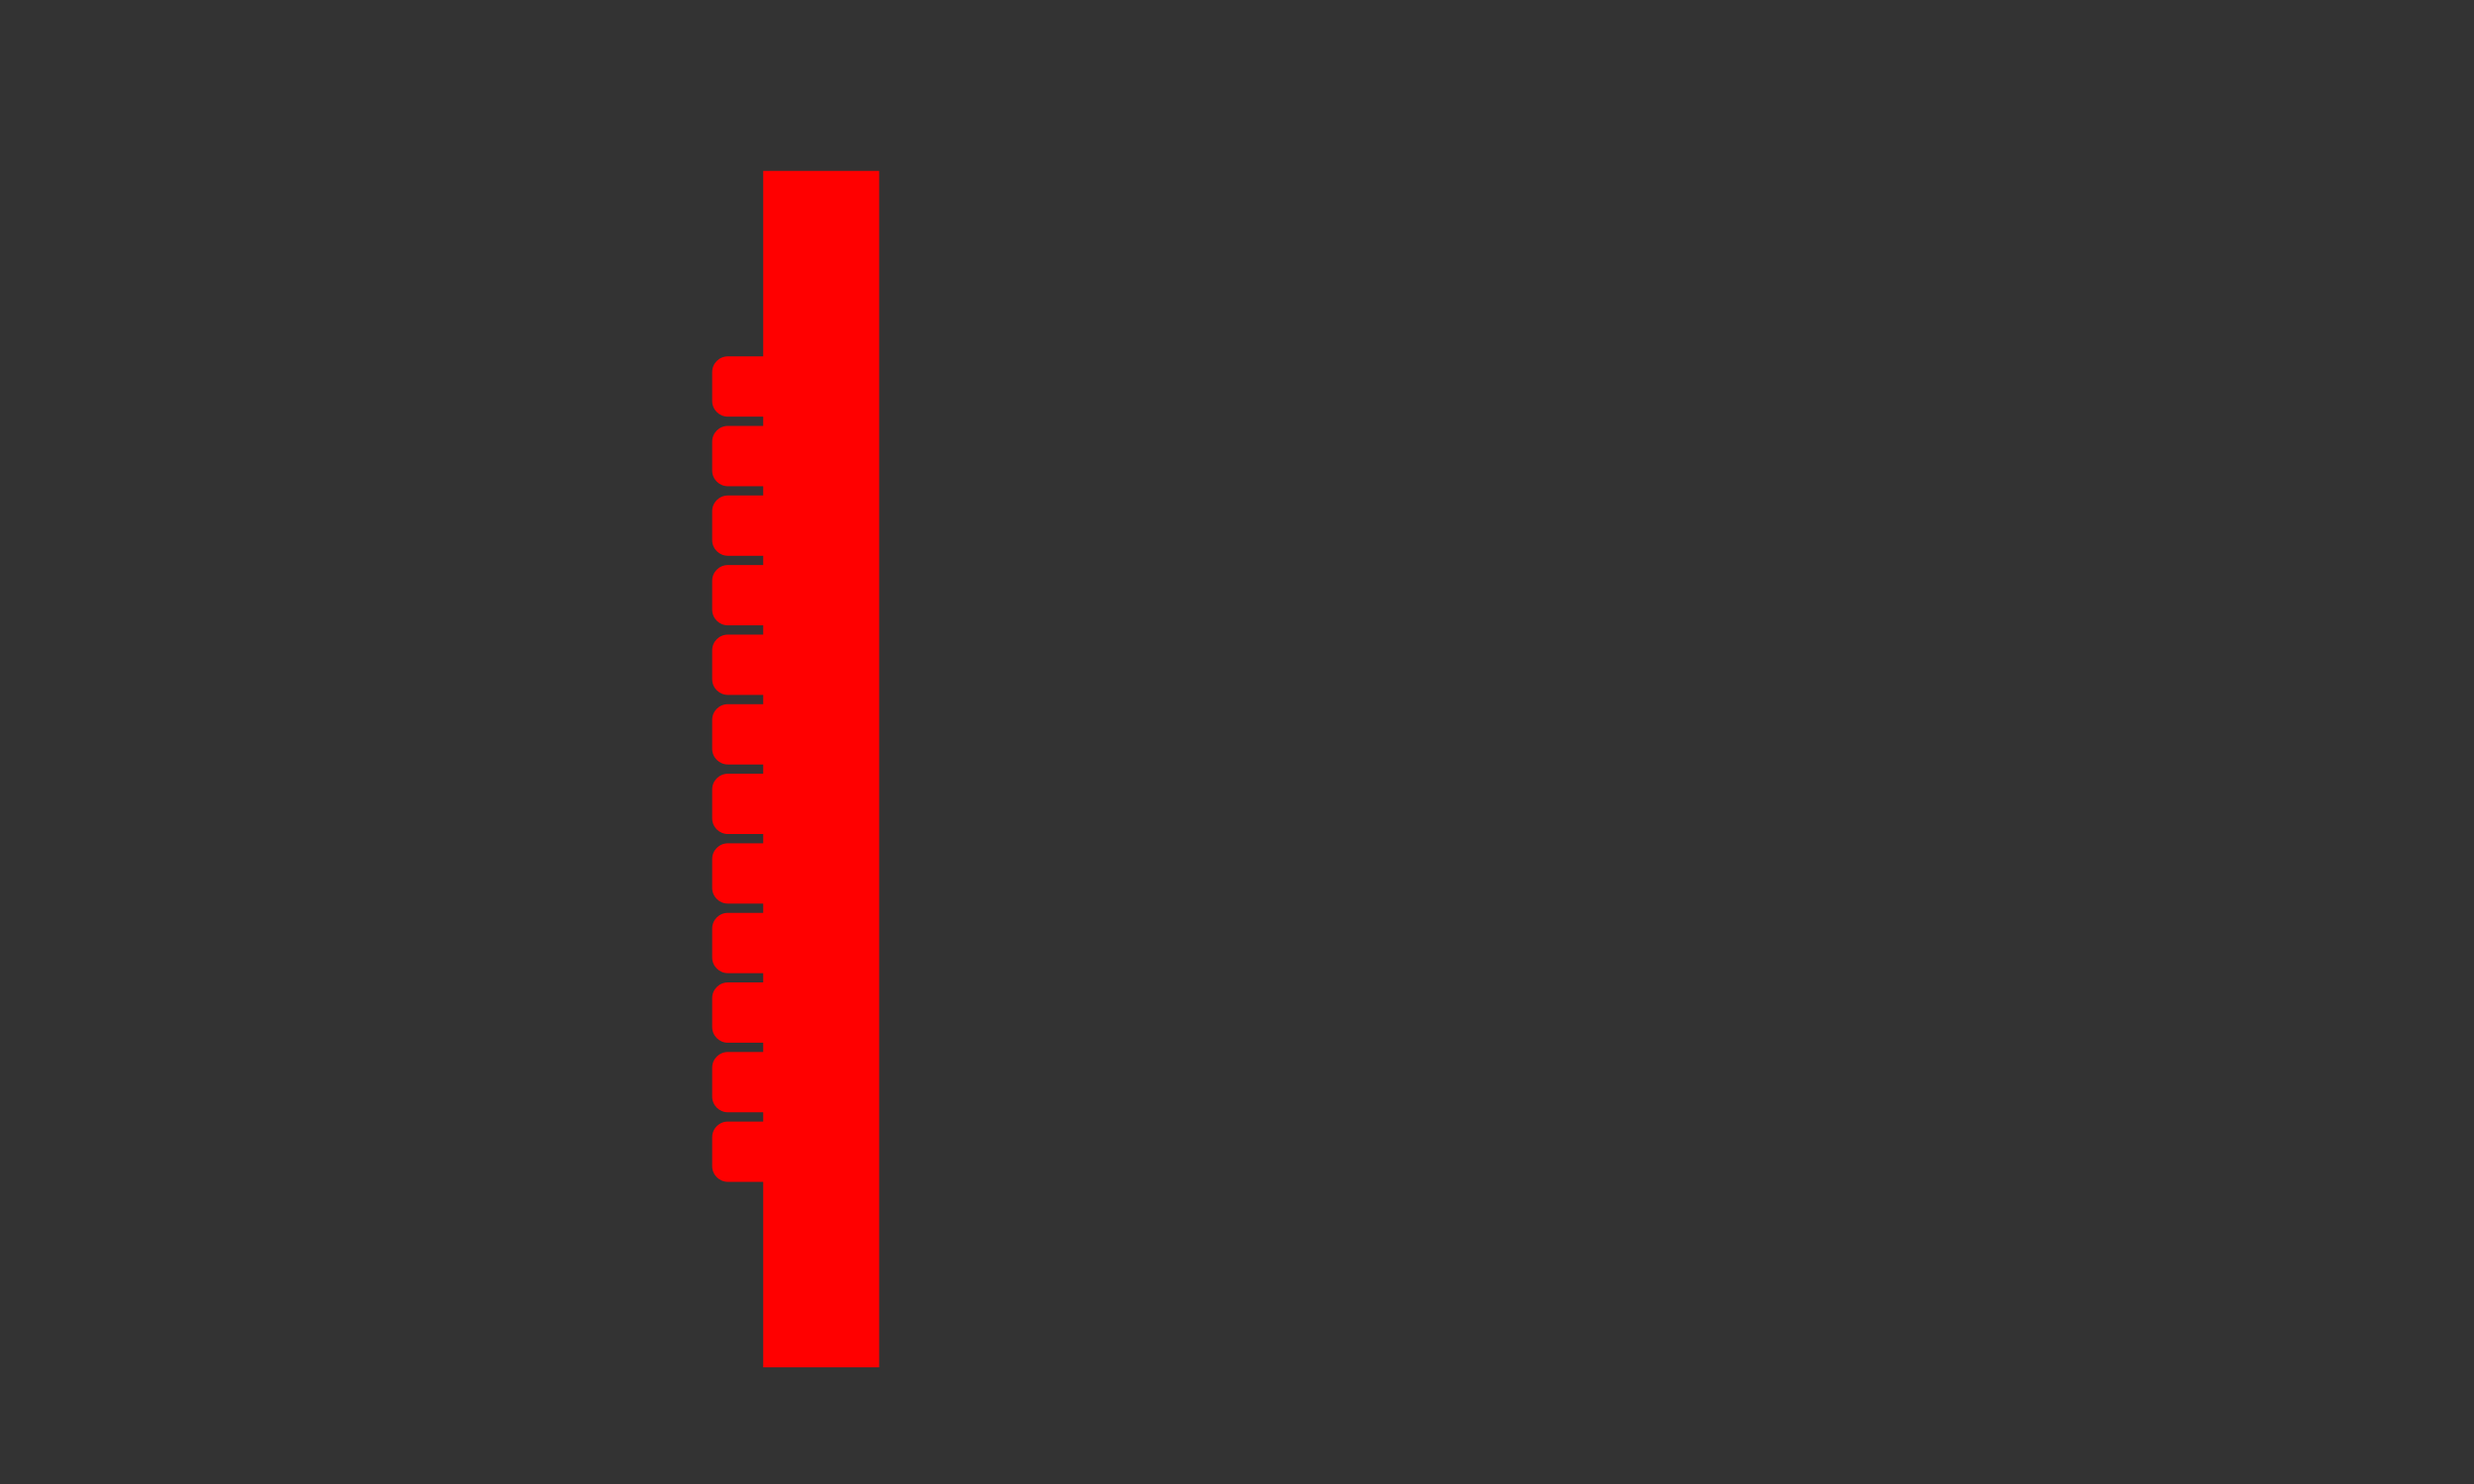 <?xml version="1.0" encoding="UTF-8" standalone="no"?>
<!-- Created with Inkscape (http://www.inkscape.org/) -->

<svg
   xmlns:dc="http://purl.org/dc/elements/1.1/"
   xmlns:cc="http://creativecommons.org/ns#"
   xmlns:rdf="http://www.w3.org/1999/02/22-rdf-syntax-ns#"
   xmlns:svg="http://www.w3.org/2000/svg"
   xmlns="http://www.w3.org/2000/svg"
   xmlns:sodipodi="http://sodipodi.sourceforge.net/DTD/sodipodi-0.dtd"
   xmlns:inkscape="http://www.inkscape.org/namespaces/inkscape"
   width="500mm"
   height="300mm"
   id="svg2"
   version="1.1"
   inkscape:version="0.91 r13725"
   sodipodi:docname="loom8.svg">
  <rect width="100%" height="100%" fill="#333333" stroke="none"/>
  <defs
     id="defs4" />
  <sodipodi:namedview
     id="base"
     pagecolor="#ffffff"
     bordercolor="#666666"
     borderopacity="1.0"
     inkscape:pageopacity="0.0"
     inkscape:pageshadow="2"
     inkscape:zoom="0.25"
     inkscape:cx="164.28785"
     inkscape:cy="421.4983"
     inkscape:document-units="mm"
     inkscape:current-layer="layer1"
     showgrid="false"
     units="mm"
     inkscape:window-width="1920"
     inkscape:window-height="1022"
     inkscape:window-x="0"
     inkscape:window-y="0"
     inkscape:window-maximized="1"
     inkscape:snap-grids="true"
     gridtolerance="10000"
     inkscape:snap-object-midpoints="false"
     inkscape:object-paths="true"
     inkscape:object-nodes="true"
     inkscape:snap-intersection-paths="true"
     inkscape:snap-center="false"
     inkscape:snap-nodes="true"
     inkscape:snap-bbox="false"
     showguides="false"
     inkscape:guide-bbox="true"
     inkscape:snap-bbox-midpoints="false"
     inkscape:snap-global="false"
     inkscape:bbox-paths="false"
     inkscape:bbox-nodes="false"
     inkscape:measure-start="-494.14,1640.19"
     inkscape:measure-end="-401.902,1619.69"
     inkscape:snap-others="true"
     inkscape:snap-smooth-nodes="true">
    <inkscape:grid
       type="xygrid"
       id="grid2987"
       empspacing="5"
       visible="true"
       enabled="true"
       snapvisiblegridlinesonly="true"
       units="mm"
       spacingx="3.78"
       spacingy="3.78"
       dotted="true"
       originx="0"
       originy="0" />
  </sodipodi:namedview>
  <g
     inkscape:label="Layer 1"
     inkscape:groupmode="layer"
     id="layer1"
     transform="translate(0,-59.527)"
     style="display:inline">
    <path
       inkscape:connector-curvature="0"
       style="fill:none;stroke:none;stroke-width:3.78;stroke-miterlimit:4;stroke-dasharray:none;stroke-opacity:1"
       d="m 1159.724,-403.1 0,11.333 -26.467,0 0,49.133 26.467,0 0,11.333 60.467,0 0,-11.333 60.467,0 0,11.333 60.467,0 0,-11.333 60.5,0 0,11.333 60.467,0 0,-11.333 60.467,0 0,11.333 60.467,0 0,-11.333 60.467,0 0,-49.133 -60.467,0 0,-11.333 -60.467,0 0,11.333 -60.467,0 0,-11.333 -60.467,0 0,11.333 -60.5,0 0,-11.333 -60.467,0 0,11.333 -60.467,0 0,-11.333 z"
       id="rect4171-7-2-2" />
    <path
       inkscape:connector-curvature="0"
       style="fill:none;stroke:none;stroke-width:3.78;stroke-miterlimit:4;stroke-dasharray:none;stroke-opacity:1"
       d="m 1159.724,-481.309 0,11.333 -26.467,0 0,49.133 26.467,0 0,11.333 18.9,0 0,-11.333 41.567,0 0,11.333 60.467,0 0,-11.333 60.467,0 0,11.333 60.5,0 0,-11.333 60.467,0 0,11.333 60.467,0 0,-11.333 60.467,0 0,11.333 60.467,0 0,-11.333 0,-49.133 0,-11.333 -60.467,0 0,11.333 -60.467,0 0,-11.333 -60.467,0 0,11.333 -60.467,0 0,-11.333 -60.5,0 0,11.333 -60.467,0 0,-11.333 -60.467,0 0,11.333 -41.567,0 0,-11.333 z"
       id="rect4470-0-7" />
    <path
       style="fill:none;stroke:none;stroke-width:3.78;stroke-miterlimit:4;stroke-dasharray:none;stroke-opacity:1"
       d="m 572.468,-483.498 0,41.59 15.102,0 0,-18.896 11.334,0 0,37.791 -26.436,0 0,41.557 15.102,0 0,-18.895 11.334,0 0,26.459 26.469,0 0,-11.363 60.469,0 0,11.363 60.469,0 0,-11.363 60.471,0 0,11.363 60.502,0 0,-11.363 60.471,0 0,11.363 0,27.895 133.68,29.709 3.189,0.709 33.279,7.396 1.645,-7.396 2.527,-11.377 7.088,-31.892 0,-15.043 0,-37.795 -60.473,0 0,-11.326 60.473,-0.012 0,-60.473 z"
       id="path1080"
       inkscape:connector-curvature="0" />
    <path
       style="fill:none;stroke:none;stroke-width:3.78;stroke-miterlimit:4;stroke-dasharray:none;stroke-opacity:1"
       d="m 988.221,-385.255 60.471,0 0,11.363 -60.471,0 z"
       id="rect4168-7-5"
       inkscape:connector-curvature="0" />
    <rect
       style="fill:none;stroke:none;stroke-width:3.78;stroke-miterlimit:4;stroke-dasharray:none;stroke-opacity:1"
       id="rect4171-7-1-3"
       width="60.472"
       height="11.339"
       x="685.854"
       y="411.687"
       transform="scale(1,-1)" />
    <rect
       style="fill:none;stroke:none;stroke-width:3.78;stroke-miterlimit:4;stroke-dasharray:none;stroke-opacity:1"
       id="rect4171-7-6-6-5"
       width="18.899"
       height="11.339"
       x="625.382"
       y="411.687"
       transform="scale(1,-1)" />
    <rect
       style="fill:none;stroke:none;stroke-width:3.78;stroke-miterlimit:4;stroke-dasharray:none;stroke-opacity:1"
       id="rect4171-7-1-3-2"
       width="60.472"
       height="11.339"
       x="806.799"
       y="411.687"
       transform="scale(1,-1)" />
    <rect
       style="fill:none;stroke:none;stroke-width:3.78;stroke-miterlimit:4;stroke-dasharray:none;stroke-opacity:1"
       id="rect4171-7-1-3-9"
       width="60.472"
       height="11.339"
       x="927.744"
       y="411.687"
       transform="scale(1,-1)" />
    <circle
       style="fill:none;stroke:none;stroke-width:3.78;stroke-miterlimit:4;stroke-dasharray:none;stroke-opacity:1"
       id="path515"
       cx="1090.264"
       cy="-465.041"
       r="7.559" />
    <circle
       style="fill:none;stroke:none;stroke-width:3.78;stroke-miterlimit:4;stroke-dasharray:none;stroke-opacity:1"
       id="path515-6"
       cx="1052.468"
       cy="-465.041"
       r="7.559" />
    <circle
       style="fill:none;stroke:none;stroke-width:3.78;stroke-miterlimit:4;stroke-dasharray:none;stroke-opacity:1"
       id="path515-2"
       cx="1014.673"
       cy="-465.041"
       r="7.559" />
    <circle
       style="fill:none;stroke:none;stroke-width:3.78;stroke-miterlimit:4;stroke-dasharray:none;stroke-opacity:1"
       id="path515-61"
       cx="976.878"
       cy="-465.041"
       r="7.559" />
    <circle
       style="fill:none;stroke:none;stroke-width:3.78;stroke-miterlimit:4;stroke-dasharray:none;stroke-opacity:1"
       id="path515-8"
       cx="939.083"
       cy="-465.041"
       r="7.559" />
    <circle
       style="fill:none;stroke:none;stroke-width:3.78;stroke-miterlimit:4;stroke-dasharray:none;stroke-opacity:1"
       id="path515-7"
       cx="901.287"
       cy="-465.041"
       r="7.559" />
    <circle
       style="fill:none;stroke:none;stroke-width:3.78;stroke-miterlimit:4;stroke-dasharray:none;stroke-opacity:1"
       id="path515-9"
       cx="863.492"
       cy="-465.041"
       r="7.559" />
    <circle
       style="fill:none;stroke:none;stroke-width:3.78;stroke-miterlimit:4;stroke-dasharray:none;stroke-opacity:1"
       id="path515-9-2"
       cx="825.697"
       cy="-465.041"
       r="7.559" />
    <circle
       style="fill:none;stroke:none;stroke-width:3.78;stroke-miterlimit:4;stroke-dasharray:none;stroke-opacity:1"
       id="path515-0"
       cx="1071.366"
       cy="-446.144"
       r="7.559" />
    <circle
       style="fill:none;stroke:none;stroke-width:3.78;stroke-miterlimit:4;stroke-dasharray:none;stroke-opacity:1"
       id="path515-6-2"
       cx="1033.571"
       cy="-446.144"
       r="7.559" />
    <circle
       style="fill:none;stroke:none;stroke-width:3.78;stroke-miterlimit:4;stroke-dasharray:none;stroke-opacity:1"
       id="path515-2-3"
       cx="995.775"
       cy="-446.144"
       r="7.559" />
    <circle
       style="fill:none;stroke:none;stroke-width:3.78;stroke-miterlimit:4;stroke-dasharray:none;stroke-opacity:1"
       id="path515-61-7"
       cx="957.98"
       cy="-446.144"
       r="7.559" />
    <circle
       style="fill:none;stroke:none;stroke-width:3.78;stroke-miterlimit:4;stroke-dasharray:none;stroke-opacity:1"
       id="path515-8-5"
       cx="920.185"
       cy="-446.144"
       r="7.559" />
    <circle
       style="fill:none;stroke:none;stroke-width:3.78;stroke-miterlimit:4;stroke-dasharray:none;stroke-opacity:1"
       id="path515-7-9"
       cx="882.39"
       cy="-446.144"
       r="7.559" />
    <circle
       style="fill:none;stroke:none;stroke-width:3.78;stroke-miterlimit:4;stroke-dasharray:none;stroke-opacity:1"
       id="path515-9-22"
       cx="844.594"
       cy="-446.144"
       r="7.559" />
    <rect
       style="fill:none;stroke:none;stroke-width:3.78;stroke-miterlimit:4;stroke-dasharray:none;stroke-opacity:1"
       id="rect702"
       width="94.488"
       height="7.559"
       x="898.881"
       y="-559.458"
       ry="0"
       transform="matrix(0.976,0.217,-0.217,0.976,0,0)" />
    <path
       style="fill:none;stroke:none;stroke-width:3.78;stroke-miterlimit:4;stroke-dasharray:none;stroke-opacity:1"
       d="m 566.387,-483.498 0,41.59 -15.101,0 0,-18.896 -11.334,0 0,37.791 26.436,0 0,41.557 -15.101,0 0,-18.895 -11.334,0 0,26.459 -26.469,0 0,-11.363 -60.469,0 0,11.363 -60.469,0 0,-11.363 -60.471,0 0,11.363 -60.502,0 0,-11.363 -60.471,0 0,11.363 0,27.895 -133.68,29.709 -3.189,0.709 -33.279,7.396 -1.645,-7.396 -2.527,-11.377 -7.088,-31.892 0,-15.043 0,-37.795 60.473,0 0,-11.326 -60.473,-0.012 0,-60.473 z"
       id="path1084"
       inkscape:connector-curvature="0" />
    <path
       style="fill:none;stroke:none;stroke-width:3.78;stroke-miterlimit:4;stroke-dasharray:none;stroke-opacity:1"
       d="m 150.633,-385.255 -60.471,0 0,11.363 60.471,0 z"
       id="rect4168-7-5-6"
       inkscape:connector-curvature="0" />
    <rect
       style="fill:none;stroke:none;stroke-width:3.78;stroke-miterlimit:4;stroke-dasharray:none;stroke-opacity:1"
       id="rect4171-7-1-3-1"
       width="60.472"
       height="11.339"
       x="-453.001"
       y="411.687"
       transform="scale(-1,-1)" />
    <rect
       style="fill:none;stroke:none;stroke-width:3.78;stroke-miterlimit:4;stroke-dasharray:none;stroke-opacity:1"
       id="rect4171-7-6-6-5-2"
       width="18.899"
       height="11.339"
       x="-513.473"
       y="411.687"
       transform="scale(-1,-1)" />
    <rect
       style="fill:none;stroke:none;stroke-width:3.78;stroke-miterlimit:4;stroke-dasharray:none;stroke-opacity:1"
       id="rect4171-7-1-3-2-9"
       width="60.472"
       height="11.339"
       x="-332.056"
       y="411.687"
       transform="scale(-1,-1)" />
    <rect
       style="fill:none;stroke:none;stroke-width:3.78;stroke-miterlimit:4;stroke-dasharray:none;stroke-opacity:1"
       id="rect4171-7-1-3-9-3"
       width="60.472"
       height="11.339"
       x="-211.111"
       y="411.687"
       transform="scale(-1,-1)" />
    <circle
       style="fill:none;stroke:none;stroke-width:3.78;stroke-miterlimit:4;stroke-dasharray:none;stroke-opacity:1"
       id="path515-94"
       cx="-48.591"
       cy="-465.041"
       r="7.559"
       transform="scale(-1,1)" />
    <circle
       style="fill:none;stroke:none;stroke-width:3.78;stroke-miterlimit:4;stroke-dasharray:none;stroke-opacity:1"
       id="path515-6-7"
       cx="-86.386"
       cy="-465.041"
       r="7.559"
       transform="scale(-1,1)" />
    <circle
       style="fill:none;stroke:none;stroke-width:3.78;stroke-miterlimit:4;stroke-dasharray:none;stroke-opacity:1"
       id="path515-2-8"
       cx="-124.182"
       cy="-465.041"
       r="7.559"
       transform="scale(-1,1)" />
    <circle
       style="fill:none;stroke:none;stroke-width:3.78;stroke-miterlimit:4;stroke-dasharray:none;stroke-opacity:1"
       id="path515-61-4"
       cx="-161.977"
       cy="-465.041"
       r="7.559"
       transform="scale(-1,1)" />
    <circle
       style="fill:none;stroke:none;stroke-width:3.78;stroke-miterlimit:4;stroke-dasharray:none;stroke-opacity:1"
       id="path515-8-50"
       cx="-199.772"
       cy="-465.041"
       r="7.559"
       transform="scale(-1,1)" />
    <circle
       style="fill:none;stroke:none;stroke-width:3.78;stroke-miterlimit:4;stroke-dasharray:none;stroke-opacity:1"
       id="path515-7-3"
       cx="-237.568"
       cy="-465.041"
       r="7.559"
       transform="scale(-1,1)" />
    <circle
       style="fill:none;stroke:none;stroke-width:3.78;stroke-miterlimit:4;stroke-dasharray:none;stroke-opacity:1"
       id="path515-9-6"
       cx="-275.363"
       cy="-465.041"
       r="7.559"
       transform="scale(-1,1)" />
    <circle
       style="fill:none;stroke:none;stroke-width:3.78;stroke-miterlimit:4;stroke-dasharray:none;stroke-opacity:1"
       id="path515-9-2-1"
       cx="-313.158"
       cy="-465.041"
       r="7.559"
       transform="scale(-1,1)" />
    <circle
       style="fill:none;stroke:none;stroke-width:3.78;stroke-miterlimit:4;stroke-dasharray:none;stroke-opacity:1"
       id="path515-0-3"
       cx="-67.489"
       cy="-446.144"
       r="7.559"
       transform="scale(-1,1)" />
    <circle
       style="fill:none;stroke:none;stroke-width:3.78;stroke-miterlimit:4;stroke-dasharray:none;stroke-opacity:1"
       id="path515-6-2-2"
       cx="-105.284"
       cy="-446.144"
       r="7.559"
       transform="scale(-1,1)" />
    <circle
       style="fill:none;stroke:none;stroke-width:3.78;stroke-miterlimit:4;stroke-dasharray:none;stroke-opacity:1"
       id="path515-2-3-0"
       cx="-143.08"
       cy="-446.144"
       r="7.559"
       transform="scale(-1,1)" />
    <circle
       style="fill:none;stroke:none;stroke-width:3.78;stroke-miterlimit:4;stroke-dasharray:none;stroke-opacity:1"
       id="path515-61-7-6"
       cx="-180.875"
       cy="-446.144"
       r="7.559"
       transform="scale(-1,1)" />
    <circle
       style="fill:none;stroke:none;stroke-width:3.78;stroke-miterlimit:4;stroke-dasharray:none;stroke-opacity:1"
       id="path515-8-5-1"
       cx="-218.67"
       cy="-446.144"
       r="7.559"
       transform="scale(-1,1)" />
    <circle
       style="fill:none;stroke:none;stroke-width:3.78;stroke-miterlimit:4;stroke-dasharray:none;stroke-opacity:1"
       id="path515-7-9-5"
       cx="-256.465"
       cy="-446.144"
       r="7.559"
       transform="scale(-1,1)" />
    <circle
       style="fill:none;stroke:none;stroke-width:3.78;stroke-miterlimit:4;stroke-dasharray:none;stroke-opacity:1"
       id="path515-9-22-5"
       cx="-294.26"
       cy="-446.144"
       r="7.559"
       transform="scale(-1,1)" />
    <rect
       style="fill:none;stroke:none;stroke-width:3.78;stroke-miterlimit:4;stroke-dasharray:none;stroke-opacity:1"
       id="rect702-4"
       width="94.488"
       height="7.559"
       x="-212.857"
       y="-312.381"
       ry="0"
       transform="matrix(-0.976,0.217,0.217,0.976,0,0)" />
    <g
       id="g4867"
       transform="translate(-4,-692)">
      <g
         style="stroke:none"
         transform="translate(-455.916,-456.759)"
         id="g4544">
        <path
           style="fill:#ffffff;fill-opacity:1;stroke:none;stroke-width:5.7;stroke-miterlimit:4;stroke-dasharray:none;stroke-opacity:1"
           d="m 884.363,860.872 c -11.778,0 -21.26,9.482 -21.26,21.26 0,11.778 9.482,21.26 21.26,21.26 l 226.771,0 0,42.52 c 0,9.942 6.755,18.246 15.945,20.594 l 0,-27.68 10.629,0 0,27.68 c 9.189,-2.349 15.945,-10.652 15.945,-20.594 l 0,-2.09 0,-40.43 0,-22.855 0,-1.633 c 0,-9.989 -8.042,-18.031 -18.031,-18.031 l -6.592,0 -17.896,0 -26.652,0 -200.119,0 z m 248.031,14.168 0,0.01 c 1.915,7e-4 3.748,0.776 5.082,2.15 0.165,0.169 0.321,0.345 0.469,0.529 0.147,0.184 0.284,0.376 0.412,0.574 0.127,0.199 0.245,0.403 0.352,0.613 0.107,0.21 0.203,0.425 0.289,0.644 0.086,0.219 0.161,0.443 0.225,0.67 0.063,0.227 0.114,0.457 0.154,0.689 0.04,0.232 0.069,0.466 0.086,0.701 0.012,0.167 0.018,0.334 0.018,0.502 -4e-4,3.913 -3.173,7.086 -7.086,7.086 -0.711,2e-4 -1.417,-0.106 -2.096,-0.316 -0.452,-0.14 -0.888,-0.324 -1.303,-0.551 -0.415,-0.227 -0.806,-0.494 -1.168,-0.799 -0.18,-0.153 -0.353,-0.314 -0.518,-0.484 -0.495,-0.509 -0.91,-1.089 -1.232,-1.721 -0.322,-0.632 -0.547,-1.309 -0.668,-2.008 -0.068,-0.397 -0.102,-0.8 -0.102,-1.203 -6e-4,-1.187 0.297,-2.355 0.865,-3.397 l 0,0 c 0.113,-0.207 0.236,-0.409 0.369,-0.604 0.133,-0.195 0.276,-0.384 0.428,-0.565 0.075,-0.085 0.153,-0.169 0.232,-0.25 0.082,-0.091 0.166,-0.181 0.252,-0.268 0.509,-0.495 1.09,-0.91 1.723,-1.232 0.211,-0.107 0.426,-0.203 0.646,-0.289 0.819,-0.318 1.69,-0.481 2.568,-0.48 z m -244.488,0.01 c 3.914,-7e-4 7.088,3.172 7.088,7.086 -3.9e-4,3.914 -3.174,7.087 -7.088,7.086 -3.913,-4e-4 -7.086,-3.173 -7.086,-7.086 3.4e-4,-3.913 3.173,-7.086 7.086,-7.086 z m 35.434,0 c 3.913,4e-4 7.086,3.173 7.086,7.086 -3.9e-4,3.913 -3.173,7.085 -7.086,7.086 -3.913,-4e-4 -7.086,-3.173 -7.086,-7.086 3.4e-4,-3.913 3.173,-7.086 7.086,-7.086 z m 35.434,0 c 3.913,4e-4 7.086,3.173 7.086,7.086 -3.9e-4,3.913 -3.173,7.085 -7.086,7.086 -3.914,7e-4 -7.088,-3.172 -7.088,-7.086 3.3e-4,-3.914 3.174,-7.087 7.088,-7.086 z"
           id="rect3423-3"
           inkscape:connector-curvature="0" />
        <path
           style="fill:#ffffff;fill-opacity:1;stroke:none;stroke-width:5.7;stroke-miterlimit:4;stroke-dasharray:none;stroke-opacity:1"
           d="m 507.749,860.872 c -11.778,0 -21.26,9.482 -21.26,21.26 0,11.778 9.482,21.26 21.26,21.26 l 311.811,0 c 9.942,0 18.246,-6.755 20.594,-15.945 l -27.68,0 0,-10.629 27.68,0 c -2.349,-9.189 -10.653,-15.945 -20.594,-15.945 l -311.811,0 z m 3.543,14.174 a 7.087,7.087 0 0 1 7.088,7.086 7.087,7.087 0 0 1 -7.088,7.086 7.087,7.087 0 0 1 -7.086,-7.086 7.087,7.087 0 0 1 7.086,-7.086 z m 35.434,0 a 7.087,7.087 0 0 1 7.086,7.086 7.087,7.087 0 0 1 -7.086,7.086 7.087,7.087 0 0 1 -7.086,-7.086 7.087,7.087 0 0 1 7.086,-7.086 z m 35.434,0 a 7.087,7.087 0 0 1 7.086,7.086 7.087,7.087 0 0 1 -7.086,7.086 7.087,7.087 0 0 1 -7.088,-7.086 7.087,7.087 0 0 1 7.088,-7.086 z m 173.621,0 a 7.087,7.087 0 0 1 7.086,7.086 7.087,7.087 0 0 1 -7.086,7.086 7.087,7.087 0 0 1 -7.088,-7.086 7.087,7.087 0 0 1 7.088,-7.086 z"
           id="rect3423"
           inkscape:connector-curvature="0" />
        <path
           style="fill:#ffffff;fill-opacity:1;stroke:none;stroke-width:5.7;stroke-miterlimit:4;stroke-dasharray:none;stroke-opacity:1"
           d="m 1132.394,1016.003 c 11.778,0 21.26,-9.482 21.26,-21.26 0,-11.778 -9.482,-21.26 -21.26,-21.26 l -226.771,0 0,-42.52 c 0,-9.942 -6.755,-18.246 -15.945,-20.594 l 0,27.68 -10.629,0 0,-27.68 c -9.189,2.349 -15.945,10.652 -15.945,20.594 l 0,2.09 0,40.43 0,22.855 0,1.633 c 0,9.989 8.042,18.031 18.031,18.031 l 6.592,0 17.896,0 26.652,0 200.119,0 z m -248.031,-14.168 0,-0.01 c -1.915,-7e-4 -3.748,-0.776 -5.082,-2.15 -0.165,-0.169 -0.321,-0.345 -0.469,-0.529 -0.147,-0.184 -0.284,-0.376 -0.412,-0.574 -0.127,-0.199 -0.245,-0.403 -0.352,-0.613 -0.107,-0.21 -0.203,-0.425 -0.289,-0.644 -0.086,-0.219 -0.161,-0.443 -0.225,-0.67 -0.063,-0.227 -0.114,-0.457 -0.154,-0.689 -0.04,-0.232 -0.069,-0.466 -0.086,-0.701 -0.012,-0.167 -0.018,-0.334 -0.018,-0.502 4e-4,-3.913 3.173,-7.086 7.086,-7.086 0.711,-2e-4 1.417,0.106 2.096,0.316 0.452,0.14 0.888,0.324 1.303,0.551 0.415,0.227 0.806,0.494 1.168,0.799 0.18,0.153 0.353,0.314 0.518,0.484 0.495,0.509 0.91,1.089 1.232,1.721 0.322,0.632 0.547,1.309 0.668,2.008 0.068,0.397 0.102,0.8 0.102,1.203 6e-4,1.187 -0.297,2.355 -0.865,3.397 l 0,0 c -0.113,0.207 -0.236,0.409 -0.369,0.604 -0.133,0.195 -0.276,0.384 -0.428,0.565 -0.075,0.085 -0.153,0.169 -0.232,0.25 -0.082,0.091 -0.166,0.181 -0.252,0.268 -0.509,0.495 -1.09,0.91 -1.723,1.232 -0.211,0.107 -0.426,0.203 -0.646,0.289 -0.819,0.318 -1.69,0.481 -2.568,0.48 z m 244.488,-0.01 c -3.914,7e-4 -7.088,-3.172 -7.088,-7.086 4e-4,-3.914 3.174,-7.087 7.088,-7.086 3.913,4e-4 7.085,3.173 7.086,7.086 -3e-4,3.913 -3.173,7.086 -7.086,7.086 z m -35.434,0 c -3.913,-4e-4 -7.086,-3.173 -7.086,-7.086 4e-4,-3.913 3.173,-7.085 7.086,-7.086 3.913,4e-4 7.085,3.173 7.086,7.086 -3e-4,3.913 -3.173,7.086 -7.086,7.086 z m -35.434,0 c -3.913,-4e-4 -7.085,-3.173 -7.086,-7.086 4e-4,-3.913 3.173,-7.085 7.086,-7.086 3.914,-7e-4 7.088,3.172 7.088,7.086 -4e-4,3.914 -3.174,7.087 -7.088,7.086 z"
           id="rect3423-3-0"
           inkscape:connector-curvature="0" />
        <path
           style="fill:#ffffff;fill-opacity:1;stroke:none;stroke-width:5.7;stroke-miterlimit:4;stroke-dasharray:none;stroke-opacity:1"
           d="m 919.398,913.418 0,53.148 7.086,0 0,-15.945 10.631,0 0,15.945 7.086,0 0,-53.148 -24.803,0 z m 7.086,10.629 10.631,0 0,15.945 -10.631,0 0,-15.945 z"
           id="rect4227"
           inkscape:connector-curvature="0" />
        <path
           style="fill:#ffffff;fill-opacity:1;stroke:none;stroke-width:5.7;stroke-miterlimit:4;stroke-dasharray:none;stroke-opacity:1"
           d="m 950.03,913.418 0,53.148 7.086,0 0,-15.945 10.631,0 0,15.945 7.086,0 0,-53.148 -24.803,0 z m 7.086,10.629 10.631,0 0,15.945 -10.631,0 0,-15.945 z"
           id="rect4227-8"
           inkscape:connector-curvature="0" />
        <path
           style="fill:#ffffff;fill-opacity:1;stroke:none;stroke-width:5.7;stroke-miterlimit:4;stroke-dasharray:none;stroke-opacity:1"
           d="m 980.661,913.418 0,53.148 7.086,0 0,-15.945 10.631,0 0,15.945 7.086,0 0,-53.148 -24.803,0 z m 7.086,10.629 10.631,0 0,15.945 -10.631,0 0,-15.945 z"
           id="rect4227-0"
           inkscape:connector-curvature="0" />
        <path
           style="fill:#ffffff;fill-opacity:1;stroke:none;stroke-width:5.7;stroke-miterlimit:4;stroke-dasharray:none;stroke-opacity:1"
           d="m 1011.293,913.418 0,53.148 7.086,0 0,-15.945 10.631,0 0,15.945 7.086,0 0,-53.148 -24.803,0 z m 7.086,10.629 10.631,0 0,15.945 -10.631,0 0,-15.945 z"
           id="rect4227-4"
           inkscape:connector-curvature="0" />
        <path
           style="fill:#ffffff;fill-opacity:1;stroke:none;stroke-width:5.7;stroke-miterlimit:4;stroke-dasharray:none;stroke-opacity:1"
           d="m 1041.924,913.418 0,53.148 7.086,0 0,-15.945 10.631,0 0,15.945 7.086,0 0,-53.148 -24.803,0 z m 7.086,10.629 10.631,0 0,15.945 -10.631,0 0,-15.945 z"
           id="rect4227-1"
           inkscape:connector-curvature="0" />
        <path
           style="fill:#ffffff;fill-opacity:1;stroke:none;stroke-width:5.7;stroke-miterlimit:4;stroke-dasharray:none;stroke-opacity:1"
           d="m 1072.555,913.418 0,53.148 7.086,0 0,-15.945 10.631,0 0,15.945 7.086,0 0,-53.148 -24.803,0 z m 7.086,10.629 10.631,0 0,15.945 -10.631,0 0,-15.945 z"
           id="rect4227-13"
           inkscape:connector-curvature="0" />
        <path
           style="fill:#ffffff;fill-opacity:1;stroke:none;stroke-width:5.7;stroke-miterlimit:4;stroke-dasharray:none;stroke-opacity:1"
           d="m 507.749,917.178 c -11.778,0 -21.26,9.482 -21.26,21.26 0,11.778 9.482,21.26 21.26,21.26 l 311.811,0 c 9.942,0 18.246,-6.755 20.594,-15.945 l -27.68,0 0,-10.629 27.68,0 c -2.349,-9.189 -10.653,-15.945 -20.594,-15.945 l -311.811,0 z m 3.543,14.174 a 7.087,7.087 0 0 1 7.088,7.086 7.087,7.087 0 0 1 -7.088,7.086 7.087,7.087 0 0 1 -7.086,-7.086 7.087,7.087 0 0 1 7.086,-7.086 z m 35.434,0 a 7.087,7.087 0 0 1 7.086,7.086 7.087,7.087 0 0 1 -7.086,7.086 7.087,7.087 0 0 1 -7.086,-7.086 7.087,7.087 0 0 1 7.086,-7.086 z m 35.434,0 a 7.087,7.087 0 0 1 7.086,7.086 7.087,7.087 0 0 1 -7.086,7.086 7.087,7.087 0 0 1 -7.088,-7.086 7.087,7.087 0 0 1 7.088,-7.086 z m 173.621,0 a 7.087,7.087 0 0 1 7.086,7.086 7.087,7.087 0 0 1 -7.086,7.086 7.087,7.087 0 0 1 -7.088,-7.086 7.087,7.087 0 0 1 7.088,-7.086 z"
           id="rect3423-5"
           inkscape:connector-curvature="0" />
        <path
           style="fill:#ffffff;fill-opacity:1;stroke:none;stroke-width:5.7;stroke-miterlimit:4;stroke-dasharray:none;stroke-opacity:1"
           d="m 507.749,973.483 c -11.778,0 -21.26,9.482 -21.26,21.26 0,11.778 9.482,21.26 21.26,21.26 l 311.811,0 c 9.942,0 18.246,-6.755 20.594,-15.945 l -27.68,0 0,-10.629 27.68,0 c -2.349,-9.189 -10.653,-15.945 -20.594,-15.945 l -311.811,0 z m 3.543,14.174 a 7.087,7.087 0 0 1 7.088,7.086 7.087,7.087 0 0 1 -7.088,7.086 7.087,7.087 0 0 1 -7.086,-7.086 7.087,7.087 0 0 1 7.086,-7.086 z m 35.434,0 a 7.087,7.087 0 0 1 7.086,7.086 7.087,7.087 0 0 1 -7.086,7.086 7.087,7.087 0 0 1 -7.086,-7.086 7.087,7.087 0 0 1 7.086,-7.086 z m 35.434,0 a 7.087,7.087 0 0 1 7.086,7.086 7.087,7.087 0 0 1 -7.086,7.086 7.087,7.087 0 0 1 -7.088,-7.086 7.087,7.087 0 0 1 7.088,-7.086 z m 173.621,0 a 7.087,7.087 0 0 1 7.086,7.086 7.087,7.087 0 0 1 -7.086,7.086 7.087,7.087 0 0 1 -7.088,-7.086 7.087,7.087 0 0 1 7.088,-7.086 z"
           id="rect3423-9"
           inkscape:connector-curvature="0" />
      </g>
      <path
         inkscape:connector-curvature="0"
         id="rect3423-3-8"
         d="m 1108.375,404.113 c -11.778,0 -21.26,9.482 -21.26,21.26 0,11.778 9.482,21.26 21.26,21.26 l 226.772,0 0,42.52 c 0,9.942 6.755,18.246 15.945,20.594 l 0,-27.68 10.629,0 0,27.68 c 9.189,-2.349 15.945,-10.652 15.945,-20.594 l 0,-2.09 0,-40.43 0,-22.855 0,-1.633 c 0,-9.989 -8.042,-18.031 -18.031,-18.031 l -6.592,0 -17.896,0 -26.652,0 -200.119,0 z m 248.031,14.168 0,0.01 c 1.915,7e-4 3.748,0.776 5.082,2.15 0.165,0.169 0.321,0.345 0.469,0.529 0.147,0.184 0.284,0.376 0.412,0.574 0.127,0.199 0.245,0.403 0.352,0.613 0.107,0.21 0.203,0.425 0.289,0.644 0.086,0.219 0.161,0.443 0.225,0.67 0.063,0.227 0.114,0.457 0.154,0.689 0.04,0.232 0.069,0.466 0.086,0.701 0.012,0.167 0.018,0.334 0.018,0.502 -4e-4,3.913 -3.173,7.086 -7.086,7.086 -0.711,2e-4 -1.417,-0.106 -2.096,-0.316 -0.452,-0.14 -0.888,-0.324 -1.303,-0.551 -0.415,-0.227 -0.806,-0.494 -1.168,-0.799 -0.18,-0.153 -0.353,-0.314 -0.518,-0.484 -0.495,-0.509 -0.91,-1.089 -1.232,-1.721 -0.322,-0.632 -0.547,-1.309 -0.668,-2.008 -0.068,-0.397 -0.102,-0.8 -0.102,-1.203 -6e-4,-1.187 0.297,-2.355 0.865,-3.397 l 0,0 c 0.113,-0.207 0.236,-0.409 0.369,-0.604 0.133,-0.195 0.276,-0.384 0.428,-0.565 0.075,-0.085 0.153,-0.169 0.232,-0.25 0.082,-0.091 0.166,-0.181 0.252,-0.268 0.509,-0.495 1.09,-0.91 1.723,-1.232 0.211,-0.107 0.426,-0.203 0.646,-0.289 0.819,-0.318 1.69,-0.481 2.568,-0.48 z m -244.488,0.01 c 3.914,-7e-4 7.088,3.172 7.088,7.086 -4e-4,3.914 -3.174,7.087 -7.088,7.086 -3.913,-4e-4 -7.086,-3.173 -7.086,-7.086 4e-4,-3.913 3.173,-7.086 7.086,-7.086 z m 35.434,0 c 3.913,4e-4 7.086,3.173 7.086,7.086 -4e-4,3.913 -3.173,7.085 -7.086,7.086 -3.913,-4e-4 -7.086,-3.173 -7.086,-7.086 4e-4,-3.913 3.173,-7.086 7.086,-7.086 z m 35.434,0 c 3.913,4e-4 7.086,3.173 7.086,7.086 -4e-4,3.913 -3.173,7.085 -7.086,7.086 -3.914,7e-4 -7.088,-3.172 -7.088,-7.086 3e-4,-3.914 3.174,-7.087 7.088,-7.086 z"
         style="fill:#ffffff;fill-opacity:1;stroke:none;stroke-width:5.7;stroke-miterlimit:4;stroke-dasharray:none;stroke-opacity:1" />
      <path
         inkscape:connector-curvature="0"
         id="rect3423-35"
         d="m 731.762,404.113 c -11.778,0 -21.26,9.482 -21.26,21.26 0,11.778 9.482,21.26 21.26,21.26 l 311.811,0 c 9.942,0 18.246,-6.755 20.594,-15.945 l -27.68,0 0,-10.629 27.68,0 c -2.349,-9.189 -10.653,-15.945 -20.594,-15.945 l -311.811,0 z m 3.543,14.174 a 7.087,7.087 0 0 1 7.088,7.086 7.087,7.087 0 0 1 -7.088,7.086 7.087,7.087 0 0 1 -7.086,-7.086 7.087,7.087 0 0 1 7.086,-7.086 z m 35.434,0 a 7.087,7.087 0 0 1 7.086,7.086 7.087,7.087 0 0 1 -7.086,7.086 7.087,7.087 0 0 1 -7.086,-7.086 7.087,7.087 0 0 1 7.086,-7.086 z m 35.434,0 a 7.087,7.087 0 0 1 7.086,7.086 7.087,7.087 0 0 1 -7.086,7.086 7.087,7.087 0 0 1 -7.088,-7.086 7.087,7.087 0 0 1 7.088,-7.086 z m 173.621,0 a 7.087,7.087 0 0 1 7.086,7.086 7.087,7.087 0 0 1 -7.086,7.086 7.087,7.087 0 0 1 -7.088,-7.086 7.087,7.087 0 0 1 7.088,-7.086 z"
         style="fill:#ffffff;fill-opacity:1;stroke:none;stroke-width:5.7;stroke-miterlimit:4;stroke-dasharray:none;stroke-opacity:1" />
      <path
         inkscape:connector-curvature="0"
         id="rect3423-3-0-6"
         d="m 1356.406,559.244 c 11.778,0 21.26,-9.482 21.26,-21.26 0,-11.778 -9.482,-21.26 -21.26,-21.26 l -226.772,0 0,-42.52 c 0,-9.942 -6.755,-18.246 -15.945,-20.594 l 0,27.68 -10.629,0 0,-27.68 c -9.189,2.349 -15.945,10.652 -15.945,20.594 l 0,2.09 0,40.43 0,22.855 0,1.633 c 0,9.989 8.042,18.031 18.031,18.031 l 6.592,0 17.896,0 26.652,0 200.119,0 z m -248.031,-14.168 0,-0.01 c -1.915,-7e-4 -3.748,-0.776 -5.082,-2.15 -0.165,-0.169 -0.321,-0.345 -0.469,-0.529 -0.147,-0.184 -0.284,-0.376 -0.412,-0.574 -0.127,-0.199 -0.245,-0.403 -0.352,-0.613 -0.107,-0.21 -0.203,-0.425 -0.289,-0.644 -0.086,-0.219 -0.161,-0.443 -0.225,-0.67 -0.063,-0.227 -0.114,-0.457 -0.154,-0.689 -0.04,-0.232 -0.069,-0.466 -0.086,-0.701 -0.012,-0.167 -0.018,-0.334 -0.018,-0.502 4e-4,-3.913 3.173,-7.086 7.086,-7.086 0.711,-2e-4 1.417,0.106 2.096,0.316 0.452,0.14 0.888,0.324 1.303,0.551 0.415,0.227 0.806,0.494 1.168,0.799 0.18,0.153 0.353,0.314 0.518,0.484 0.495,0.509 0.91,1.089 1.232,1.721 0.322,0.632 0.547,1.309 0.668,2.008 0.068,0.397 0.102,0.8 0.102,1.203 6e-4,1.187 -0.297,2.355 -0.865,3.397 l 0,0 c -0.113,0.207 -0.236,0.409 -0.369,0.604 -0.133,0.195 -0.276,0.384 -0.428,0.565 -0.075,0.085 -0.153,0.169 -0.232,0.25 -0.082,0.091 -0.166,0.181 -0.252,0.268 -0.509,0.495 -1.09,0.91 -1.723,1.232 -0.211,0.107 -0.426,0.203 -0.646,0.289 -0.819,0.318 -1.69,0.481 -2.568,0.48 z m 244.488,-0.01 c -3.914,7e-4 -7.088,-3.172 -7.088,-7.086 4e-4,-3.914 3.174,-7.087 7.088,-7.086 3.913,4e-4 7.085,3.173 7.086,7.086 -3e-4,3.913 -3.173,7.086 -7.086,7.086 z m -35.434,0 c -3.913,-4e-4 -7.086,-3.173 -7.086,-7.086 4e-4,-3.913 3.173,-7.085 7.086,-7.086 3.913,4e-4 7.085,3.173 7.086,7.086 -3e-4,3.913 -3.173,7.086 -7.086,7.086 z m -35.434,0 c -3.913,-4e-4 -7.085,-3.173 -7.086,-7.086 4e-4,-3.913 3.173,-7.085 7.086,-7.086 3.914,-7e-4 7.088,3.172 7.088,7.086 -4e-4,3.914 -3.174,7.087 -7.088,7.086 z"
         style="fill:#ffffff;fill-opacity:1;stroke:none;stroke-width:5.7;stroke-miterlimit:4;stroke-dasharray:none;stroke-opacity:1" />
      <path
         inkscape:connector-curvature="0"
         id="rect4227-5"
         d="m 1143.411,456.659 0,53.148 7.086,0 0,-15.945 10.631,0 0,15.945 7.086,0 0,-53.148 -24.803,0 z m 7.086,10.629 10.631,0 0,15.945 -10.631,0 0,-15.945 z"
         style="fill:#ffffff;fill-opacity:1;stroke:none;stroke-width:5.7;stroke-miterlimit:4;stroke-dasharray:none;stroke-opacity:1" />
      <path
         inkscape:connector-curvature="0"
         id="rect4227-8-9"
         d="m 1174.042,456.659 0,53.148 7.086,0 0,-15.945 10.631,0 0,15.945 7.086,0 0,-53.148 -24.803,0 z m 7.086,10.629 10.631,0 0,15.945 -10.631,0 0,-15.945 z"
         style="fill:#ffffff;fill-opacity:1;stroke:none;stroke-width:5.7;stroke-miterlimit:4;stroke-dasharray:none;stroke-opacity:1" />
      <path
         inkscape:connector-curvature="0"
         id="rect4227-0-9"
         d="m 1204.674,456.659 0,53.148 7.086,0 0,-15.945 10.631,0 0,15.945 7.086,0 0,-53.148 -24.803,0 z m 7.086,10.629 10.631,0 0,15.945 -10.631,0 0,-15.945 z"
         style="fill:#ffffff;fill-opacity:1;stroke:none;stroke-width:5.7;stroke-miterlimit:4;stroke-dasharray:none;stroke-opacity:1" />
      <path
         inkscape:connector-curvature="0"
         id="rect4227-4-0"
         d="m 1235.305,456.659 0,53.148 7.086,0 0,-15.945 10.631,0 0,15.945 7.086,0 0,-53.148 -24.803,0 z m 7.086,10.629 10.631,0 0,15.945 -10.631,0 0,-15.945 z"
         style="fill:#ffffff;fill-opacity:1;stroke:none;stroke-width:5.7;stroke-miterlimit:4;stroke-dasharray:none;stroke-opacity:1" />
      <path
         inkscape:connector-curvature="0"
         id="rect4227-1-7"
         d="m 1265.936,456.659 0,53.148 7.086,0 0,-15.945 10.631,0 0,15.945 7.086,0 0,-53.148 -24.803,0 z m 7.086,10.629 10.631,0 0,15.945 -10.631,0 0,-15.945 z"
         style="fill:#ffffff;fill-opacity:1;stroke:none;stroke-width:5.7;stroke-miterlimit:4;stroke-dasharray:none;stroke-opacity:1" />
      <path
         inkscape:connector-curvature="0"
         id="rect4227-13-6"
         d="m 1296.568,456.659 0,53.148 7.086,0 0,-15.945 10.631,0 0,15.945 7.086,0 0,-53.148 -24.803,0 z m 7.086,10.629 10.631,0 0,15.945 -10.631,0 0,-15.945 z"
         style="fill:#ffffff;fill-opacity:1;stroke:none;stroke-width:5.7;stroke-miterlimit:4;stroke-dasharray:none;stroke-opacity:1" />
      <path
         inkscape:connector-curvature="0"
         id="rect3423-5-3"
         d="m 731.762,460.419 c -11.778,0 -21.26,9.482 -21.26,21.26 0,11.778 9.482,21.26 21.26,21.26 l 311.811,0 c 9.942,0 18.246,-6.755 20.594,-15.945 l -27.68,0 0,-10.629 27.68,0 c -2.349,-9.189 -10.653,-15.945 -20.594,-15.945 l -311.811,0 z m 3.543,14.174 a 7.087,7.087 0 0 1 7.088,7.086 7.087,7.087 0 0 1 -7.088,7.086 7.087,7.087 0 0 1 -7.086,-7.086 7.087,7.087 0 0 1 7.086,-7.086 z m 35.434,0 a 7.087,7.087 0 0 1 7.086,7.086 7.087,7.087 0 0 1 -7.086,7.086 7.087,7.087 0 0 1 -7.086,-7.086 7.087,7.087 0 0 1 7.086,-7.086 z m 35.434,0 a 7.087,7.087 0 0 1 7.086,7.086 7.087,7.087 0 0 1 -7.086,7.086 7.087,7.087 0 0 1 -7.088,-7.086 7.087,7.087 0 0 1 7.088,-7.086 z m 173.621,0 a 7.087,7.087 0 0 1 7.086,7.086 7.087,7.087 0 0 1 -7.086,7.086 7.087,7.087 0 0 1 -7.088,-7.086 7.087,7.087 0 0 1 7.088,-7.086 z"
         style="fill:#ffffff;fill-opacity:1;stroke:none;stroke-width:5.7;stroke-miterlimit:4;stroke-dasharray:none;stroke-opacity:1" />
      <path
         inkscape:connector-curvature="0"
         id="rect3423-9-7"
         d="m 731.762,516.724 c -11.778,0 -21.26,9.482 -21.26,21.26 0,11.778 9.482,21.26 21.26,21.26 l 311.811,0 c 9.942,0 18.246,-6.755 20.594,-15.945 l -27.68,0 0,-10.629 27.68,0 c -2.349,-9.189 -10.653,-15.945 -20.594,-15.945 l -311.811,0 z m 3.543,14.174 a 7.087,7.087 0 0 1 7.088,7.086 7.087,7.087 0 0 1 -7.088,7.086 7.087,7.087 0 0 1 -7.086,-7.086 7.087,7.087 0 0 1 7.086,-7.086 z m 35.434,0 a 7.087,7.087 0 0 1 7.086,7.086 7.087,7.087 0 0 1 -7.086,7.086 7.087,7.087 0 0 1 -7.086,-7.086 7.087,7.087 0 0 1 7.086,-7.086 z m 35.434,0 a 7.087,7.087 0 0 1 7.086,7.086 7.087,7.087 0 0 1 -7.086,7.086 7.087,7.087 0 0 1 -7.088,-7.086 7.087,7.087 0 0 1 7.088,-7.086 z m 173.621,0 a 7.087,7.087 0 0 1 7.086,7.086 7.087,7.087 0 0 1 -7.086,7.086 7.087,7.087 0 0 1 -7.088,-7.086 7.087,7.087 0 0 1 7.088,-7.086 z"
         style="fill:#ffffff;fill-opacity:1;stroke:none;stroke-width:5.7;stroke-miterlimit:4;stroke-dasharray:none;stroke-opacity:1" />
    </g>
    <g
       id="g4772">
      <g
         transform="translate(-1993.556,-801.548)"
         id="g4632">
        <path
           inkscape:connector-curvature="0"
           style="fill:none;stroke:none;stroke-width:3.78;stroke-miterlimit:4;stroke-dasharray:none;stroke-opacity:1"
           d="m 216.577,352.405 0,11.332 -188.967,0.006 0,71.791 188.967,-0.006 0,11.365 207.868,0 0,-11.365 139.858,0 0,11.365 321.26,-1e-5 124.718,1e-5 170.101,0 0,-11.365 94.467,0 0,11.365 170.101,0 0,-11.365 102.031,2e-5 0,-71.791 -102.031,-2e-5 0,-11.332 -170.101,0 0,11.332 -94.467,0 0,-11.332 -170.101,0 -124.718,0.006 -321.26,-0.006 0,11.332 -139.858,0 0,-11.332 z"
           id="path4684-7"
           sodipodi:nodetypes="ccccccccccccccccccccccccccccccccc" />
        <rect
           style="fill:none;stroke:none;stroke-width:3.78;stroke-miterlimit:4;stroke-dasharray:none;stroke-opacity:1"
           id="rect4102-8"
           width="11.339"
           height="41.575"
           x="-435.555"
           y="643.673"
           transform="matrix(0,-1,1,0,0,0)" />
        <rect
           style="fill:none;stroke:none;stroke-width:3.78;stroke-miterlimit:4;stroke-dasharray:none;stroke-opacity:1"
           id="rect4104-1"
           width="11.339"
           height="41.575"
           x="-375.082"
           y="643.673"
           transform="matrix(0,-1,1,0,0,0)" />
        <rect
           style="fill:none;stroke:none;stroke-width:3.78;stroke-miterlimit:4;stroke-dasharray:none;stroke-opacity:1"
           id="rect4104-7-3"
           width="11.339"
           height="41.575"
           x="-435.555"
           y="704.145"
           transform="matrix(0,-1,1,0,0,0)" />
        <rect
           style="fill:none;stroke:none;stroke-width:3.78;stroke-miterlimit:4;stroke-dasharray:none;stroke-opacity:1"
           id="rect4104-3-6"
           width="11.339"
           height="41.575"
           x="-375.082"
           y="704.145"
           transform="matrix(0,-1,1,0,0,0)" />
        <rect
           style="fill:none;stroke:none;stroke-width:3.78;stroke-miterlimit:4;stroke-dasharray:none;stroke-opacity:1"
           id="rect4104-7-1-6"
           width="11.339"
           height="41.575"
           x="-435.555"
           y="764.618"
           transform="matrix(0,-1,1,0,0,0)" />
        <rect
           style="fill:none;stroke:none;stroke-width:3.78;stroke-miterlimit:4;stroke-dasharray:none;stroke-opacity:1"
           id="rect4104-3-4-6"
           width="11.339"
           height="41.575"
           x="-375.082"
           y="764.618"
           transform="matrix(0,-1,1,0,0,0)" />
        <rect
           style="fill:none;stroke:none;stroke-width:3.78;stroke-miterlimit:4;stroke-dasharray:none;stroke-opacity:1"
           id="rect4104-7-1-6-2"
           width="11.339"
           height="41.575"
           x="-435.555"
           y="825.09"
           transform="matrix(0,-1,1,0,0,0)" />
        <rect
           style="fill:none;stroke:none;stroke-width:3.78;stroke-miterlimit:4;stroke-dasharray:none;stroke-opacity:1"
           id="rect4104-3-4-6-6"
           width="11.339"
           height="41.575"
           x="-375.082"
           y="825.09"
           transform="matrix(0,-1,1,0,0,0)" />
        <rect
           y="583.201"
           x="-435.555"
           height="41.575"
           width="11.339"
           id="rect3192"
           style="fill:none;stroke:none;stroke-width:3.78;stroke-miterlimit:4;stroke-dasharray:none;stroke-opacity:1"
           transform="matrix(0,-1,1,0,0,0)" />
        <rect
           y="583.201"
           x="-375.082"
           height="41.575"
           width="11.339"
           id="rect3194"
           style="fill:none;stroke:none;stroke-width:3.78;stroke-miterlimit:4;stroke-dasharray:none;stroke-opacity:1"
           transform="matrix(0,-1,1,0,0,0)" />
        <rect
           style="fill:none;stroke:none;stroke-width:3.78;stroke-miterlimit:4;stroke-dasharray:none;stroke-opacity:1"
           id="rect4102-8-2"
           width="11.339"
           height="41.575"
           x="-435.555"
           y="885.563"
           transform="matrix(0,-1,1,0,0,0)" />
        <rect
           style="fill:none;stroke:none;stroke-width:3.78;stroke-miterlimit:4;stroke-dasharray:none;stroke-opacity:1"
           id="rect4104-1-9"
           width="11.339"
           height="41.575"
           x="-375.082"
           y="885.563"
           transform="matrix(0,-1,1,0,0,0)" />
        <rect
           style="fill:none;stroke:none;stroke-width:3.78;stroke-miterlimit:4;stroke-dasharray:none;stroke-opacity:1"
           id="rect4104-7-3-1"
           width="11.339"
           height="41.575"
           x="-435.555"
           y="946.035"
           transform="matrix(0,-1,1,0,0,0)" />
        <rect
           style="fill:none;stroke:none;stroke-width:3.78;stroke-miterlimit:4;stroke-dasharray:none;stroke-opacity:1"
           id="rect4104-3-6-2"
           width="11.339"
           height="41.575"
           x="-375.082"
           y="946.035"
           transform="matrix(0,-1,1,0,0,0)" />
        <rect
           style="fill:none;stroke:none;stroke-width:3.78;stroke-miterlimit:4;stroke-dasharray:none;stroke-opacity:1"
           id="rect4104-7-1-6-7"
           width="11.339"
           height="41.575"
           x="-435.555"
           y="1006.508"
           transform="matrix(0,-1,1,0,0,0)" />
        <rect
           style="fill:none;stroke:none;stroke-width:3.78;stroke-miterlimit:4;stroke-dasharray:none;stroke-opacity:1"
           id="rect4104-3-4-6-0"
           width="11.339"
           height="41.575"
           x="-375.082"
           y="1006.508"
           transform="matrix(0,-1,1,0,0,0)" />
        <rect
           style="fill:none;stroke:none;stroke-width:3.78;stroke-miterlimit:4;stroke-dasharray:none;stroke-opacity:1"
           id="rect4104-7-1-6-2-9"
           width="11.339"
           height="41.575"
           x="-435.555"
           y="1066.98"
           transform="matrix(0,-1,1,0,0,0)" />
        <rect
           style="fill:none;stroke:none;stroke-width:3.78;stroke-miterlimit:4;stroke-dasharray:none;stroke-opacity:1"
           id="rect4104-3-4-6-6-3"
           width="11.339"
           height="41.575"
           x="-375.082"
           y="1066.98"
           transform="matrix(0,-1,1,0,0,0)" />
      </g>
      <path
         inkscape:connector-curvature="0"
         id="path4068"
         d="m -386.028,-129.293 -85.023,0 0,0 0,-94.488 170.079,0 0,94.488 -83.156,0"
         style="fill:none;stroke:none;stroke-width:3.78;stroke-miterlimit:4;stroke-dasharray:none;stroke-opacity:1" />
      <path
         inkscape:connector-curvature="0"
         d="m -489.948,2.99 0,-94.488 c 0,-10.469 8.428,-18.898 18.898,-18.898 l 170.079,0 c 10.469,0 18.898,8.428 18.898,18.898 l 0,94.488 c 0,10.469 -8.428,18.898 -18.898,18.898 l -170.079,0 c -10.469,0 -18.898,-8.428 -18.898,-18.898 z m 0,-132.283 0,-94.488 c 0,-10.469 8.428,-18.898 18.898,-18.898 l 170.079,0 c 10.469,0 18.898,8.428 18.898,18.898 l 0,94.488 c 0,10.469 -8.428,18.898 -18.898,18.898 l -170.079,0 c -10.469,0 -18.898,-8.428 -18.898,-18.898 z m -207.874,132.283 0,-94.488 c 0,-10.469 8.428,-18.898 18.898,-18.898 l 170.079,0 c 10.469,0 18.898,8.428 18.898,18.898 l 0,94.488 c 0,10.469 -8.428,18.898 -18.898,18.898 l -170.079,0 c -10.469,0 -18.898,-8.428 -18.898,-18.898 z m 10e-5,-132.283 0,-94.488 c 0,-10.469 8.428,-18.898 18.898,-18.898 l 170.079,0 c 10.469,0 18.898,8.428 18.898,18.898 l 0,94.488 c 0,10.469 -8.428,18.898 -18.898,18.898 l -170.079,0 c -10.469,0 -18.898,-8.428 -18.898,-18.898 z"
         style="fill:none;stroke:none;stroke-width:3.78;stroke-miterlimit:4;stroke-dasharray:none;stroke-opacity:1"
         id="rect4006-2-7" />
      <path
         id="path4068-2"
         d="m -386.028,2.99 -85.023,0 0,0 0,-94.488 170.079,0 0,94.488 -83.156,0"
         style="fill:none;stroke:none;stroke-width:3.78;stroke-miterlimit:4;stroke-dasharray:none;stroke-opacity:1"
         inkscape:connector-curvature="0" />
      <path
         id="path4068-0"
         d="m -593.902,2.99 -85.023,0 0,0 0,-94.488 170.079,0 0,94.488 -83.156,0"
         style="fill:none;stroke:none;stroke-width:3.78;stroke-miterlimit:4;stroke-dasharray:none;stroke-opacity:1"
         inkscape:connector-curvature="0" />
      <path
         id="path4068-7"
         d="m -593.902,-129.293 -85.023,0 0,0 0,-94.488 170.079,0 0,94.488 -83.156,0"
         style="fill:none;stroke:none;stroke-width:3.78;stroke-miterlimit:4;stroke-dasharray:none;stroke-opacity:1"
         inkscape:connector-curvature="0" />
      <g
         style="fill:#ffffff;stroke:none"
         id="g4385-5"
         transform="matrix(0.259,-0.966,0.966,0.259,-1340.005,-1416.092)">
        <path
           style="fill:#ffffff;stroke:none;stroke-width:3.78;stroke-miterlimit:4;stroke-dasharray:none;stroke-opacity:1"
           d="M -807.012,-35.645 -971.295,8.375 l 48.908,182.527 10.945,-2.932 53.801,200.785 -10.945,2.932 48.914,182.553 10.945,-2.934 53.803,200.791 -10.945,2.934 48.908,182.531 10.945,-2.934 44.025,164.305 -10.945,2.934 24.449,91.248 10.945,-2.934 44.025,164.305 -10.945,2.934 14.613,54.533 176.078,0 -26.408,-98.553 -10.977,2.941 -44.025,-164.305 10.977,-2.941 -24.449,-91.25 -10.979,2.943 -159.453,-595.086 10.979,-2.943 -36.197,-135.092 -10.979,2.941 -53.801,-200.785 10.979,-2.941 -48.908,-182.527 z"
           transform="translate(0,-389.291)"
           id="path3252-0"
           inkscape:connector-curvature="0" />
        <path
           sodipodi:open="true"
           sodipodi:end="6.2496534"
           sodipodi:start="0"
           d="m -707.854,-507.831 a 46.717,46.717 0 0 1 -46.325,46.715 46.717,46.717 0 0 1 -47.102,-45.932 46.717,46.717 0 0 1 45.536,-47.486 46.717,46.717 0 0 1 47.866,45.136"
           sodipodi:ry="46.717125"
           sodipodi:rx="46.717125"
           sodipodi:cy="-507.8309"
           sodipodi:cx="-754.57104"
           id="path3254-5"
           style="fill:#ffffff;stroke:none;stroke-width:3.78;stroke-miterlimit:4;stroke-dasharray:none;stroke-opacity:1"
           sodipodi:type="arc"
           transform="matrix(0.966,-0.259,0.259,0.966,0,0)" />
        <path
           sodipodi:open="true"
           sodipodi:end="6.2496534"
           sodipodi:start="0"
           d="m -707.854,266.972 a 46.717,46.717 0 0 1 -46.325,46.715 46.717,46.717 0 0 1 -47.102,-45.932 46.717,46.717 0 0 1 45.536,-47.486 46.717,46.717 0 0 1 47.866,45.136"
           sodipodi:ry="46.717125"
           sodipodi:rx="46.717125"
           sodipodi:cy="266.97235"
           sodipodi:cx="-754.57104"
           id="path3256-9"
           style="fill:#ffffff;stroke:none;stroke-width:3.78;stroke-miterlimit:4;stroke-dasharray:none;stroke-opacity:1"
           sodipodi:type="arc"
           transform="matrix(0.966,-0.259,0.259,0.966,0,0)" />
      </g>
      <path
         inkscape:connector-curvature="0"
         id="rect4245"
         d="m -1944.22,28.281 1181.132,-2e-4 -141.73,-141.731 -957.573,0 -24.548,-14.173 -81.829,141.732 15.343,8.858 21.26,-36.823 9.205,5.314 -21.26,36.823 z"
         style="fill:#ffffff;fill-opacity:1;stroke:none;stroke-width:5.7;stroke-miterlimit:4;stroke-dasharray:none;stroke-opacity:1" />
      <path
         inkscape:connector-curvature="0"
         id="path4684-6-6"
         d="m -1967.349,-478.71 188.969,-0.01 0,11.365 207.867,0 0,-11.365 189,0 0,11.365 207.869,0 0,-11.365 188.967,0 0,11.365 170.1,0 0,-11.365 94.469,0 0,11.365 170.1,0 0,-11.365 56.457,0.023 0,-71.809 -56.457,-0.01 0,-11.332 -170.1,0 0,11.332 -94.469,0 0,-11.332 -170.1,0 0,11.332 -188.967,0 0,-11.332 -207.869,0 0,11.332 -189,0 0,-11.332 -207.867,0 0,11.332 -188.969,0.012 0,71.789 z m 654.705,-24.906 0,-21.967 163.658,0 0,21.967 -163.658,0 z"
         style="fill:none;stroke:none;stroke-width:3.78;stroke-miterlimit:4;stroke-dasharray:none;stroke-opacity:1" />
      <path
         inkscape:connector-curvature="0"
         id="rect4245-1"
         d="m -1942.346,-159.429 1181.132,-2e-4 -141.73,-141.731 -957.573,0 -24.548,-14.173 -81.829,141.732 15.343,8.858 21.26,-36.823 9.205,5.314 -21.26,36.823 z"
         style="fill:#ffffff;fill-opacity:1;stroke:none;stroke-width:5.7;stroke-miterlimit:4;stroke-dasharray:none;stroke-opacity:1" />
      <g
         style="fill:#ffffff;stroke:none"
         id="g4385-5-0"
         transform="matrix(0.259,0.966,0.966,-0.259,-1337.759,-103.653)">
        <path
           style="fill:#ffffff;stroke:none;stroke-width:3.78;stroke-miterlimit:4;stroke-dasharray:none;stroke-opacity:1"
           d="M -807.012,-35.645 -971.295,8.375 l 48.908,182.527 10.945,-2.932 53.801,200.785 -10.945,2.932 48.914,182.553 10.945,-2.934 53.803,200.791 -10.945,2.934 48.908,182.531 10.945,-2.934 44.025,164.305 -10.945,2.934 24.449,91.248 10.945,-2.934 44.025,164.305 -10.945,2.934 14.613,54.533 176.078,0 -26.408,-98.553 -10.977,2.941 -44.025,-164.305 10.977,-2.941 -24.449,-91.25 -10.979,2.943 -159.453,-595.086 10.979,-2.943 -36.197,-135.092 -10.979,2.941 -53.801,-200.785 10.979,-2.941 -48.908,-182.527 z"
           transform="translate(0,-389.291)"
           id="path3252-0-6"
           inkscape:connector-curvature="0" />
        <path
           sodipodi:open="true"
           sodipodi:end="6.2496534"
           sodipodi:start="0"
           d="m -707.854,-507.831 a 46.717,46.717 0 0 1 -46.325,46.715 46.717,46.717 0 0 1 -47.102,-45.932 46.717,46.717 0 0 1 45.536,-47.486 46.717,46.717 0 0 1 47.866,45.136"
           sodipodi:ry="46.717125"
           sodipodi:rx="46.717125"
           sodipodi:cy="-507.8309"
           sodipodi:cx="-754.57104"
           id="path3254-5-5"
           style="fill:#ffffff;stroke:none;stroke-width:3.78;stroke-miterlimit:4;stroke-dasharray:none;stroke-opacity:1"
           sodipodi:type="arc"
           transform="matrix(0.966,-0.259,0.259,0.966,0,0)" />
        <path
           sodipodi:open="true"
           sodipodi:end="6.2496534"
           sodipodi:start="0"
           d="m -707.854,266.972 a 46.717,46.717 0 0 1 -46.325,46.715 46.717,46.717 0 0 1 -47.102,-45.932 46.717,46.717 0 0 1 45.536,-47.486 46.717,46.717 0 0 1 47.866,45.136"
           sodipodi:ry="46.717125"
           sodipodi:rx="46.717125"
           sodipodi:cy="266.97235"
           sodipodi:cx="-754.57104"
           id="path3256-9-0"
           style="fill:#ffffff;stroke:none;stroke-width:3.78;stroke-miterlimit:4;stroke-dasharray:none;stroke-opacity:1"
           sodipodi:type="arc"
           transform="matrix(0.966,-0.259,0.259,0.966,0,0)" />
      </g>
    </g>
    <path
       style="fill:#ffffff;fill-opacity:1;stroke:none;stroke-width:5.7;stroke-miterlimit:4;stroke-dasharray:none;stroke-opacity:1"
       d="m 1415.984,-287.887 c -11.778,0 -21.26,9.482 -21.26,21.26 0,11.778 9.482,21.26 21.26,21.26 l 226.772,0 0,42.52 c 0,9.942 6.755,18.246 15.945,20.594 l 0,-27.68 10.629,0 0,27.68 c 9.189,-2.349 15.945,-10.652 15.945,-20.594 l 0,-2.09 0,-40.43 0,-22.855 0,-1.633 c 0,-9.989 -8.042,-18.031 -18.031,-18.031 l -6.592,0 -17.896,0 -26.652,0 -200.119,0 z m 248.031,14.168 0,0.01 c 1.915,7e-4 3.748,0.776 5.082,2.15 0.165,0.169 0.321,0.345 0.469,0.529 0.147,0.184 0.284,0.376 0.412,0.574 0.127,0.199 0.245,0.403 0.352,0.613 0.107,0.21 0.203,0.425 0.289,0.644 0.086,0.219 0.161,0.443 0.225,0.67 0.063,0.227 0.114,0.457 0.154,0.689 0.04,0.232 0.069,0.466 0.086,0.701 0.012,0.167 0.018,0.334 0.018,0.502 -4e-4,3.913 -3.173,7.086 -7.086,7.086 -0.711,2e-4 -1.417,-0.106 -2.096,-0.316 -0.452,-0.14 -0.888,-0.324 -1.303,-0.551 -0.415,-0.227 -0.806,-0.494 -1.168,-0.799 -0.18,-0.153 -0.353,-0.314 -0.518,-0.484 -0.495,-0.509 -0.91,-1.089 -1.232,-1.721 -0.322,-0.632 -0.547,-1.309 -0.668,-2.008 -0.068,-0.397 -0.102,-0.8 -0.102,-1.203 -6e-4,-1.187 0.297,-2.355 0.865,-3.397 l 0,0 c 0.113,-0.207 0.236,-0.409 0.369,-0.604 0.133,-0.195 0.276,-0.384 0.428,-0.565 0.075,-0.085 0.153,-0.169 0.232,-0.25 0.082,-0.091 0.166,-0.181 0.252,-0.268 0.509,-0.495 1.09,-0.91 1.723,-1.232 0.211,-0.107 0.426,-0.203 0.646,-0.289 0.819,-0.318 1.69,-0.481 2.568,-0.48 z m -244.488,0.01 c 3.914,-7e-4 7.088,3.172 7.088,7.086 -4e-4,3.914 -3.174,7.087 -7.088,7.086 -3.913,-4e-4 -7.086,-3.173 -7.086,-7.086 4e-4,-3.913 3.173,-7.086 7.086,-7.086 z m 35.434,0 c 3.913,4e-4 7.086,3.173 7.086,7.086 -4e-4,3.913 -3.173,7.085 -7.086,7.086 -3.913,-4e-4 -7.086,-3.173 -7.086,-7.086 4e-4,-3.913 3.173,-7.086 7.086,-7.086 z m 35.434,0 c 3.913,4e-4 7.086,3.173 7.086,7.086 -4e-4,3.913 -3.173,7.085 -7.086,7.086 -3.914,7e-4 -7.088,-3.172 -7.088,-7.086 3e-4,-3.914 3.174,-7.087 7.088,-7.086 z"
       id="rect3423-3-8-1"
       inkscape:connector-curvature="0" />
    <path
       style="fill:#ffffff;fill-opacity:1;stroke:none;stroke-width:5.7;stroke-miterlimit:4;stroke-dasharray:none;stroke-opacity:1"
       d="m 1664.016,-132.756 c 11.778,0 21.26,-9.482 21.26,-21.26 0,-11.778 -9.482,-21.26 -21.26,-21.26 l -226.772,0 0,-42.52 c 0,-9.942 -6.755,-18.246 -15.945,-20.594 l 0,27.68 -10.629,0 0,-27.68 c -9.189,2.349 -15.945,10.652 -15.945,20.594 l 0,2.09 0,40.43 0,22.855 0,1.633 c 0,9.989 8.042,18.031 18.031,18.031 l 6.592,0 17.896,0 26.652,0 200.119,0 z m -248.031,-14.168 0,-0.01 c -1.915,-7e-4 -3.748,-0.776 -5.082,-2.15 -0.165,-0.169 -0.321,-0.345 -0.469,-0.529 -0.147,-0.184 -0.284,-0.376 -0.412,-0.574 -0.127,-0.199 -0.245,-0.403 -0.352,-0.613 -0.107,-0.21 -0.203,-0.425 -0.289,-0.644 -0.086,-0.219 -0.161,-0.443 -0.225,-0.67 -0.063,-0.227 -0.114,-0.457 -0.154,-0.689 -0.04,-0.232 -0.069,-0.466 -0.086,-0.701 -0.012,-0.167 -0.018,-0.334 -0.018,-0.502 4e-4,-3.913 3.173,-7.086 7.086,-7.086 0.711,-2e-4 1.417,0.106 2.096,0.316 0.452,0.14 0.888,0.324 1.303,0.551 0.415,0.227 0.806,0.494 1.168,0.799 0.18,0.153 0.353,0.314 0.518,0.484 0.495,0.509 0.91,1.089 1.232,1.721 0.322,0.632 0.547,1.309 0.668,2.008 0.068,0.397 0.102,0.8 0.102,1.203 6e-4,1.187 -0.297,2.355 -0.865,3.397 l 0,0 c -0.113,0.207 -0.236,0.409 -0.369,0.604 -0.133,0.195 -0.276,0.384 -0.428,0.565 -0.075,0.085 -0.153,0.169 -0.232,0.25 -0.082,0.091 -0.166,0.181 -0.252,0.268 -0.509,0.495 -1.09,0.91 -1.723,1.232 -0.211,0.107 -0.426,0.203 -0.646,0.289 -0.819,0.318 -1.69,0.481 -2.568,0.48 z m 244.488,-0.01 c -3.914,7e-4 -7.088,-3.172 -7.088,-7.086 4e-4,-3.914 3.174,-7.087 7.088,-7.086 3.913,4e-4 7.085,3.173 7.086,7.086 -3e-4,3.913 -3.173,7.086 -7.086,7.086 z m -35.434,0 c -3.913,-4e-4 -7.086,-3.173 -7.086,-7.086 4e-4,-3.913 3.173,-7.085 7.086,-7.086 3.913,4e-4 7.085,3.173 7.086,7.086 -3e-4,3.913 -3.173,7.086 -7.086,7.086 z m -35.434,0 c -3.913,-4e-4 -7.085,-3.173 -7.086,-7.086 4e-4,-3.913 3.173,-7.085 7.086,-7.086 3.914,-7e-4 7.088,3.172 7.088,7.086 -4e-4,3.914 -3.174,7.087 -7.088,7.086 z"
       id="rect3423-3-0-6-0"
       inkscape:connector-curvature="0" />
    <g
       id="g6899"
       transform="translate(544,-160)">
      <path
         transform="translate(0,59.527)"
         id="rect6286-7"
         d="m 38.977,290.551 0,141.732 -26.977,0 c -6.648,0 -12,5.352 -12,12 l 0,22.062 c 0,6.648 5.352,12 12,12 l 26.977,0 0,7.088 -26.977,0 c -6.648,0 -12,5.352 -12,12 l 0,22.062 c 0,6.648 5.352,12 12,12 l 26.977,0 0,7.086 -26.977,0 c -6.648,0 -12,5.352 -12,12 l 0,22.064 c 0,6.648 5.352,12 12,12 l 26.977,0 0,7.086 -26.977,0 c -6.648,0 -12,5.352 -12,12 l 0,22.062 c 0,6.648 5.352,12 12,12 l 26.977,0 0,7.088 -26.977,0 c -6.648,0 -12,5.352 -12,12 l 0,22.062 c 0,6.648 5.352,12 12,12 l 26.977,0 0,7.086 -26.977,0 c -6.648,0 -12,5.352 -12,12 l 0,22.062 c 0,6.648 5.352,12 12,12 l 26.977,0 0,7.088 -26.977,0 c -6.648,0 -12,5.352 -12,12 l 0,22.062 c 0,6.648 5.352,12 12,12 l 26.977,0 0,7.086 -26.977,0 c -6.648,0 -12,5.352 -12,12 l 0,22.064 c 0,6.648 5.352,12 12,12 l 26.977,0 0,7.086 -26.977,0 c -6.648,0 -12,5.352 -12,12 l 0,22.062 c 0,6.648 5.352,12 12,12 l 26.977,0 0,7.088 -26.977,0 c -6.648,0 -12,5.352 -12,12 l 0,22.062 c 0,6.648 5.352,12 12,12 l 26.977,0 0,7.086 -26.977,0 c -6.648,0 -12,5.352 -12,12 l 0,22.062 c 0,6.648 5.352,12 12,12 l 26.977,0 0,7.088 -26.977,0 c -6.648,0 -12,5.352 -12,12 l 0,22.062 c 0,6.648 5.352,12 12,12 l 26.977,0 0,141.732 88.582,0 0,-914.174 -88.582,0 z"
         style="display:inline;fill:#ff0000;fill-opacity:1;stroke:none;stroke-width:5.7;stroke-miterlimit:4;stroke-dasharray:none;stroke-opacity:1"
         inkscape:connector-curvature="0" />
      <path
         inkscape:connector-curvature="0"
         id="path6788"
         d="m 102.755,1066.057 a 14.173,7.087 0 0 0 -10.629,6.857 14.173,7.087 0 0 0 10.629,6.852 l 0,-13.709 z m 7.086,0 0,13.709 a 14.173,7.087 0 0 0 10.631,-6.856 14.173,7.087 0 0 0 -10.631,-6.854 z"
         style="fill:none;fill-opacity:1;stroke:none;stroke-width:5.7;stroke-miterlimit:4;stroke-dasharray:none;stroke-opacity:1" />
      <path
         id="path6788-6"
         d="m 102.755,1012.909 a 14.173,7.087 0 0 0 -10.629,6.857 14.173,7.087 0 0 0 10.629,6.852 l 0,-13.709 z m 7.086,0 0,13.709 a 14.173,7.087 0 0 0 10.631,-6.856 14.173,7.087 0 0 0 -10.631,-6.854 z"
         style="display:inline;fill:none;fill-opacity:1;stroke:none;stroke-width:5.7;stroke-miterlimit:4;stroke-dasharray:none;stroke-opacity:1"
         inkscape:connector-curvature="0" />
      <path
         id="path6788-6-0"
         d="m 102.755,959.76 a 14.173,7.087 0 0 0 -10.629,6.857 14.173,7.087 0 0 0 10.629,6.852 l 0,-13.709 z m 7.086,0 0,13.709 a 14.173,7.087 0 0 0 10.631,-6.856 14.173,7.087 0 0 0 -10.631,-6.853 z"
         style="display:inline;fill:none;fill-opacity:1;stroke:none;stroke-width:5.7;stroke-miterlimit:4;stroke-dasharray:none;stroke-opacity:1"
         inkscape:connector-curvature="0" />
      <path
         id="path6788-6-0-8"
         d="m 102.755,906.61 a 14.173,7.087 0 0 0 -10.629,6.857 14.173,7.087 0 0 0 10.629,6.852 l 0,-13.709 z m 7.086,0 0,13.709 a 14.173,7.087 0 0 0 10.631,-6.856 14.173,7.087 0 0 0 -10.631,-6.853 z"
         style="display:inline;fill:none;fill-opacity:1;stroke:none;stroke-width:5.7;stroke-miterlimit:4;stroke-dasharray:none;stroke-opacity:1"
         inkscape:connector-curvature="0" />
      <path
         id="path6788-6-0-3"
         d="m 102.755,853.461 a 14.173,7.087 0 0 0 -10.629,6.857 14.173,7.087 0 0 0 10.629,6.852 l 0,-13.709 z m 7.086,0 0,13.709 a 14.173,7.087 0 0 0 10.631,-6.856 14.173,7.087 0 0 0 -10.631,-6.853 z"
         style="display:inline;fill:none;fill-opacity:1;stroke:none;stroke-width:5.7;stroke-miterlimit:4;stroke-dasharray:none;stroke-opacity:1"
         inkscape:connector-curvature="0" />
      <path
         id="path6788-6-0-7"
         d="m 102.755,800.311 a 14.173,7.087 0 0 0 -10.629,6.857 14.173,7.087 0 0 0 10.629,6.852 l 0,-13.709 z m 7.086,0 0,13.709 a 14.173,7.087 0 0 0 10.631,-6.856 14.173,7.087 0 0 0 -10.631,-6.853 z"
         style="display:inline;fill:none;fill-opacity:1;stroke:none;stroke-width:5.7;stroke-miterlimit:4;stroke-dasharray:none;stroke-opacity:1"
         inkscape:connector-curvature="0" />
      <path
         id="path6788-6-0-82"
         d="m 102.755,747.162 a 14.173,7.087 0 0 0 -10.629,6.857 14.173,7.087 0 0 0 10.629,6.852 l 0,-13.709 z m 7.086,0 0,13.709 a 14.173,7.087 0 0 0 10.631,-6.856 14.173,7.087 0 0 0 -10.631,-6.853 z"
         style="display:inline;fill:none;fill-opacity:1;stroke:none;stroke-width:5.7;stroke-miterlimit:4;stroke-dasharray:none;stroke-opacity:1"
         inkscape:connector-curvature="0" />
      <path
         id="path6788-6-0-1"
         d="m 102.755,694.013 a 14.173,7.087 0 0 0 -10.629,6.857 14.173,7.087 0 0 0 10.629,6.852 l 0,-13.709 z m 7.086,0 0,13.709 a 14.173,7.087 0 0 0 10.631,-6.856 14.173,7.087 0 0 0 -10.631,-6.853 z"
         style="display:inline;fill:none;fill-opacity:1;stroke:none;stroke-width:5.7;stroke-miterlimit:4;stroke-dasharray:none;stroke-opacity:1"
         inkscape:connector-curvature="0" />
      <path
         id="path6788-6-0-0"
         d="m 102.755,640.863 a 14.173,7.087 0 0 0 -10.629,6.857 14.173,7.087 0 0 0 10.629,6.852 l 0,-13.709 z m 7.086,0 0,13.709 a 14.173,7.087 0 0 0 10.631,-6.856 14.173,7.087 0 0 0 -10.631,-6.853 z"
         style="display:inline;fill:none;fill-opacity:1;stroke:none;stroke-width:5.7;stroke-miterlimit:4;stroke-dasharray:none;stroke-opacity:1"
         inkscape:connector-curvature="0" />
      <path
         id="path6788-6-0-5"
         d="m 102.755,587.714 a 14.173,7.087 0 0 0 -10.629,6.857 14.173,7.087 0 0 0 10.629,6.852 l 0,-13.709 z m 7.086,0 0,13.709 a 14.173,7.087 0 0 0 10.631,-6.856 14.173,7.087 0 0 0 -10.631,-6.853 z"
         style="display:inline;fill:none;fill-opacity:1;stroke:none;stroke-width:5.7;stroke-miterlimit:4;stroke-dasharray:none;stroke-opacity:1"
         inkscape:connector-curvature="0" />
      <path
         id="path6788-6-0-85"
         d="m 102.755,534.564 a 14.173,7.087 0 0 0 -10.629,6.857 14.173,7.087 0 0 0 10.629,6.852 l 0,-13.709 z m 7.086,0 0,13.709 a 14.173,7.087 0 0 0 10.631,-6.856 14.173,7.087 0 0 0 -10.631,-6.853 z"
         style="display:inline;fill:none;fill-opacity:1;stroke:none;stroke-width:5.7;stroke-miterlimit:4;stroke-dasharray:none;stroke-opacity:1"
         inkscape:connector-curvature="0" />
      <path
         id="path6788-6-0-50"
         d="m 102.755,481.415 a 14.173,7.087 0 0 0 -10.629,6.857 14.173,7.087 0 0 0 10.629,6.852 l 0,-13.709 z m 7.086,0 0,13.709 a 14.173,7.087 0 0 0 10.631,-6.856 14.173,7.087 0 0 0 -10.631,-6.853 z"
         style="display:inline;fill:none;fill-opacity:1;stroke:none;stroke-width:5.7;stroke-miterlimit:4;stroke-dasharray:none;stroke-opacity:1"
         inkscape:connector-curvature="0" />
    </g>
  </g>
  <g
     inkscape:groupmode="layer"
     id="layer2"
     inkscape:label="holes"
     style="display:none">
    <circle
       style="display:inline;fill:#ffffff;fill-opacity:1;stroke:none;stroke-width:5.7;stroke-miterlimit:4;stroke-dasharray:none;stroke-opacity:1"
       id="path4902-8-73"
       cx="25.689"
       cy="1039.961"
       r="4.429" />
    <circle
       style="display:inline;fill:#ffffff;fill-opacity:1;stroke:none;stroke-width:5.7;stroke-miterlimit:4;stroke-dasharray:none;stroke-opacity:1"
       id="path4902-2-1-6"
       cx="78.839"
       cy="1039.961"
       r="4.429" />
    <circle
       style="display:inline;fill:#ffffff;fill-opacity:1;stroke:none;stroke-width:5.7;stroke-miterlimit:4;stroke-dasharray:none;stroke-opacity:1"
       id="path4902-3-37-4"
       cx="25.689"
       cy="986.811"
       r="4.429" />
    <circle
       style="display:inline;fill:#ffffff;fill-opacity:1;stroke:none;stroke-width:5.7;stroke-miterlimit:4;stroke-dasharray:none;stroke-opacity:1"
       id="path4902-2-7-9-7"
       cx="78.839"
       cy="986.811"
       r="4.429" />
    <circle
       style="display:inline;fill:#ffffff;fill-opacity:1;stroke:none;stroke-width:5.7;stroke-miterlimit:4;stroke-dasharray:none;stroke-opacity:1"
       id="path4902-25-0-97"
       cx="25.689"
       cy="933.661"
       r="4.429" />
    <circle
       style="display:inline;fill:#ffffff;fill-opacity:1;stroke:none;stroke-width:5.7;stroke-miterlimit:4;stroke-dasharray:none;stroke-opacity:1"
       id="path4902-2-2-4-2"
       cx="78.839"
       cy="933.661"
       r="4.429" />
    <circle
       style="display:inline;fill:#ffffff;fill-opacity:1;stroke:none;stroke-width:5.7;stroke-miterlimit:4;stroke-dasharray:none;stroke-opacity:1"
       id="path4902-3-3-8-2"
       cx="25.689"
       cy="880.512"
       r="4.429" />
    <circle
       style="display:inline;fill:#ffffff;fill-opacity:1;stroke:none;stroke-width:5.7;stroke-miterlimit:4;stroke-dasharray:none;stroke-opacity:1"
       id="path4902-2-7-8-1-1"
       cx="78.839"
       cy="880.512"
       r="4.429" />
    <circle
       style="display:inline;fill:#ffffff;fill-opacity:1;stroke:none;stroke-width:5.7;stroke-miterlimit:4;stroke-dasharray:none;stroke-opacity:1"
       id="path4902-1-6"
       cx="25.689"
       cy="827.362"
       r="4.429" />
    <circle
       style="display:inline;fill:#ffffff;fill-opacity:1;stroke:none;stroke-width:5.7;stroke-miterlimit:4;stroke-dasharray:none;stroke-opacity:1"
       id="path4902-2-9-3"
       cx="78.839"
       cy="827.362"
       r="4.429" />
    <circle
       style="display:inline;fill:#ffffff;fill-opacity:1;stroke:none;stroke-width:5.7;stroke-miterlimit:4;stroke-dasharray:none;stroke-opacity:1"
       id="path4902-3-0-0"
       cx="25.689"
       cy="774.213"
       r="4.429" />
    <circle
       style="display:inline;fill:#ffffff;fill-opacity:1;stroke:none;stroke-width:5.7;stroke-miterlimit:4;stroke-dasharray:none;stroke-opacity:1"
       id="path4902-2-7-6-2"
       cx="78.839"
       cy="774.213"
       r="4.429" />
    <circle
       style="display:inline;fill:#ffffff;fill-opacity:1;stroke:none;stroke-width:5.7;stroke-miterlimit:4;stroke-dasharray:none;stroke-opacity:1"
       id="path4902-25-08-1"
       cx="25.689"
       cy="721.063"
       r="4.429" />
    <circle
       style="display:inline;fill:#ffffff;fill-opacity:1;stroke:none;stroke-width:5.7;stroke-miterlimit:4;stroke-dasharray:none;stroke-opacity:1"
       id="path4902-2-2-9-5"
       cx="78.839"
       cy="721.063"
       r="4.429" />
    <circle
       style="display:inline;fill:#ffffff;fill-opacity:1;stroke:none;stroke-width:5.7;stroke-miterlimit:4;stroke-dasharray:none;stroke-opacity:1"
       id="path4902-3-3-4-6"
       cx="25.689"
       cy="667.913"
       r="4.429" />
    <circle
       style="display:inline;fill:#ffffff;fill-opacity:1;stroke:none;stroke-width:5.7;stroke-miterlimit:4;stroke-dasharray:none;stroke-opacity:1"
       id="path4902-2-7-8-8-5"
       cx="78.839"
       cy="667.913"
       r="4.429" />
    <circle
       style="display:inline;fill:#ffffff;fill-opacity:1;stroke:none;stroke-width:5.7;stroke-miterlimit:4;stroke-dasharray:none;stroke-opacity:1"
       id="path4902-8-7-0"
       cx="25.689"
       cy="614.764"
       r="4.429" />
    <circle
       style="display:inline;fill:#ffffff;fill-opacity:1;stroke:none;stroke-width:5.7;stroke-miterlimit:4;stroke-dasharray:none;stroke-opacity:1"
       id="path4902-2-1-3-0"
       cx="78.839"
       cy="614.764"
       r="4.429" />
    <circle
       style="display:inline;fill:#ffffff;fill-opacity:1;stroke:none;stroke-width:5.7;stroke-miterlimit:4;stroke-dasharray:none;stroke-opacity:1"
       id="path4902-3-37-2-3"
       cx="25.689"
       cy="561.614"
       r="4.429" />
    <circle
       style="display:inline;fill:#ffffff;fill-opacity:1;stroke:none;stroke-width:5.7;stroke-miterlimit:4;stroke-dasharray:none;stroke-opacity:1"
       id="path4902-2-7-9-2-4"
       cx="78.839"
       cy="561.614"
       r="4.429" />
    <circle
       style="display:inline;fill:#ffffff;fill-opacity:1;stroke:none;stroke-width:5.7;stroke-miterlimit:4;stroke-dasharray:none;stroke-opacity:1"
       id="path4902-25-0-9-6"
       cx="25.689"
       cy="508.465"
       r="4.429" />
    <circle
       style="display:inline;fill:#ffffff;fill-opacity:1;stroke:none;stroke-width:5.7;stroke-miterlimit:4;stroke-dasharray:none;stroke-opacity:1"
       id="path4902-2-2-4-0-6"
       cx="78.839"
       cy="508.465"
       r="4.429" />
    <circle
       style="display:inline;fill:#ffffff;fill-opacity:1;stroke:none;stroke-width:5.7;stroke-miterlimit:4;stroke-dasharray:none;stroke-opacity:1"
       id="path4902-3-3-8-1-0"
       cx="25.689"
       cy="455.315"
       r="4.429" />
    <circle
       style="display:inline;fill:#ffffff;fill-opacity:1;stroke:none;stroke-width:5.7;stroke-miterlimit:4;stroke-dasharray:none;stroke-opacity:1"
       id="path4902-2-7-8-1-3-2"
       cx="78.839"
       cy="455.315"
       r="4.429" />
  </g>
</svg>
